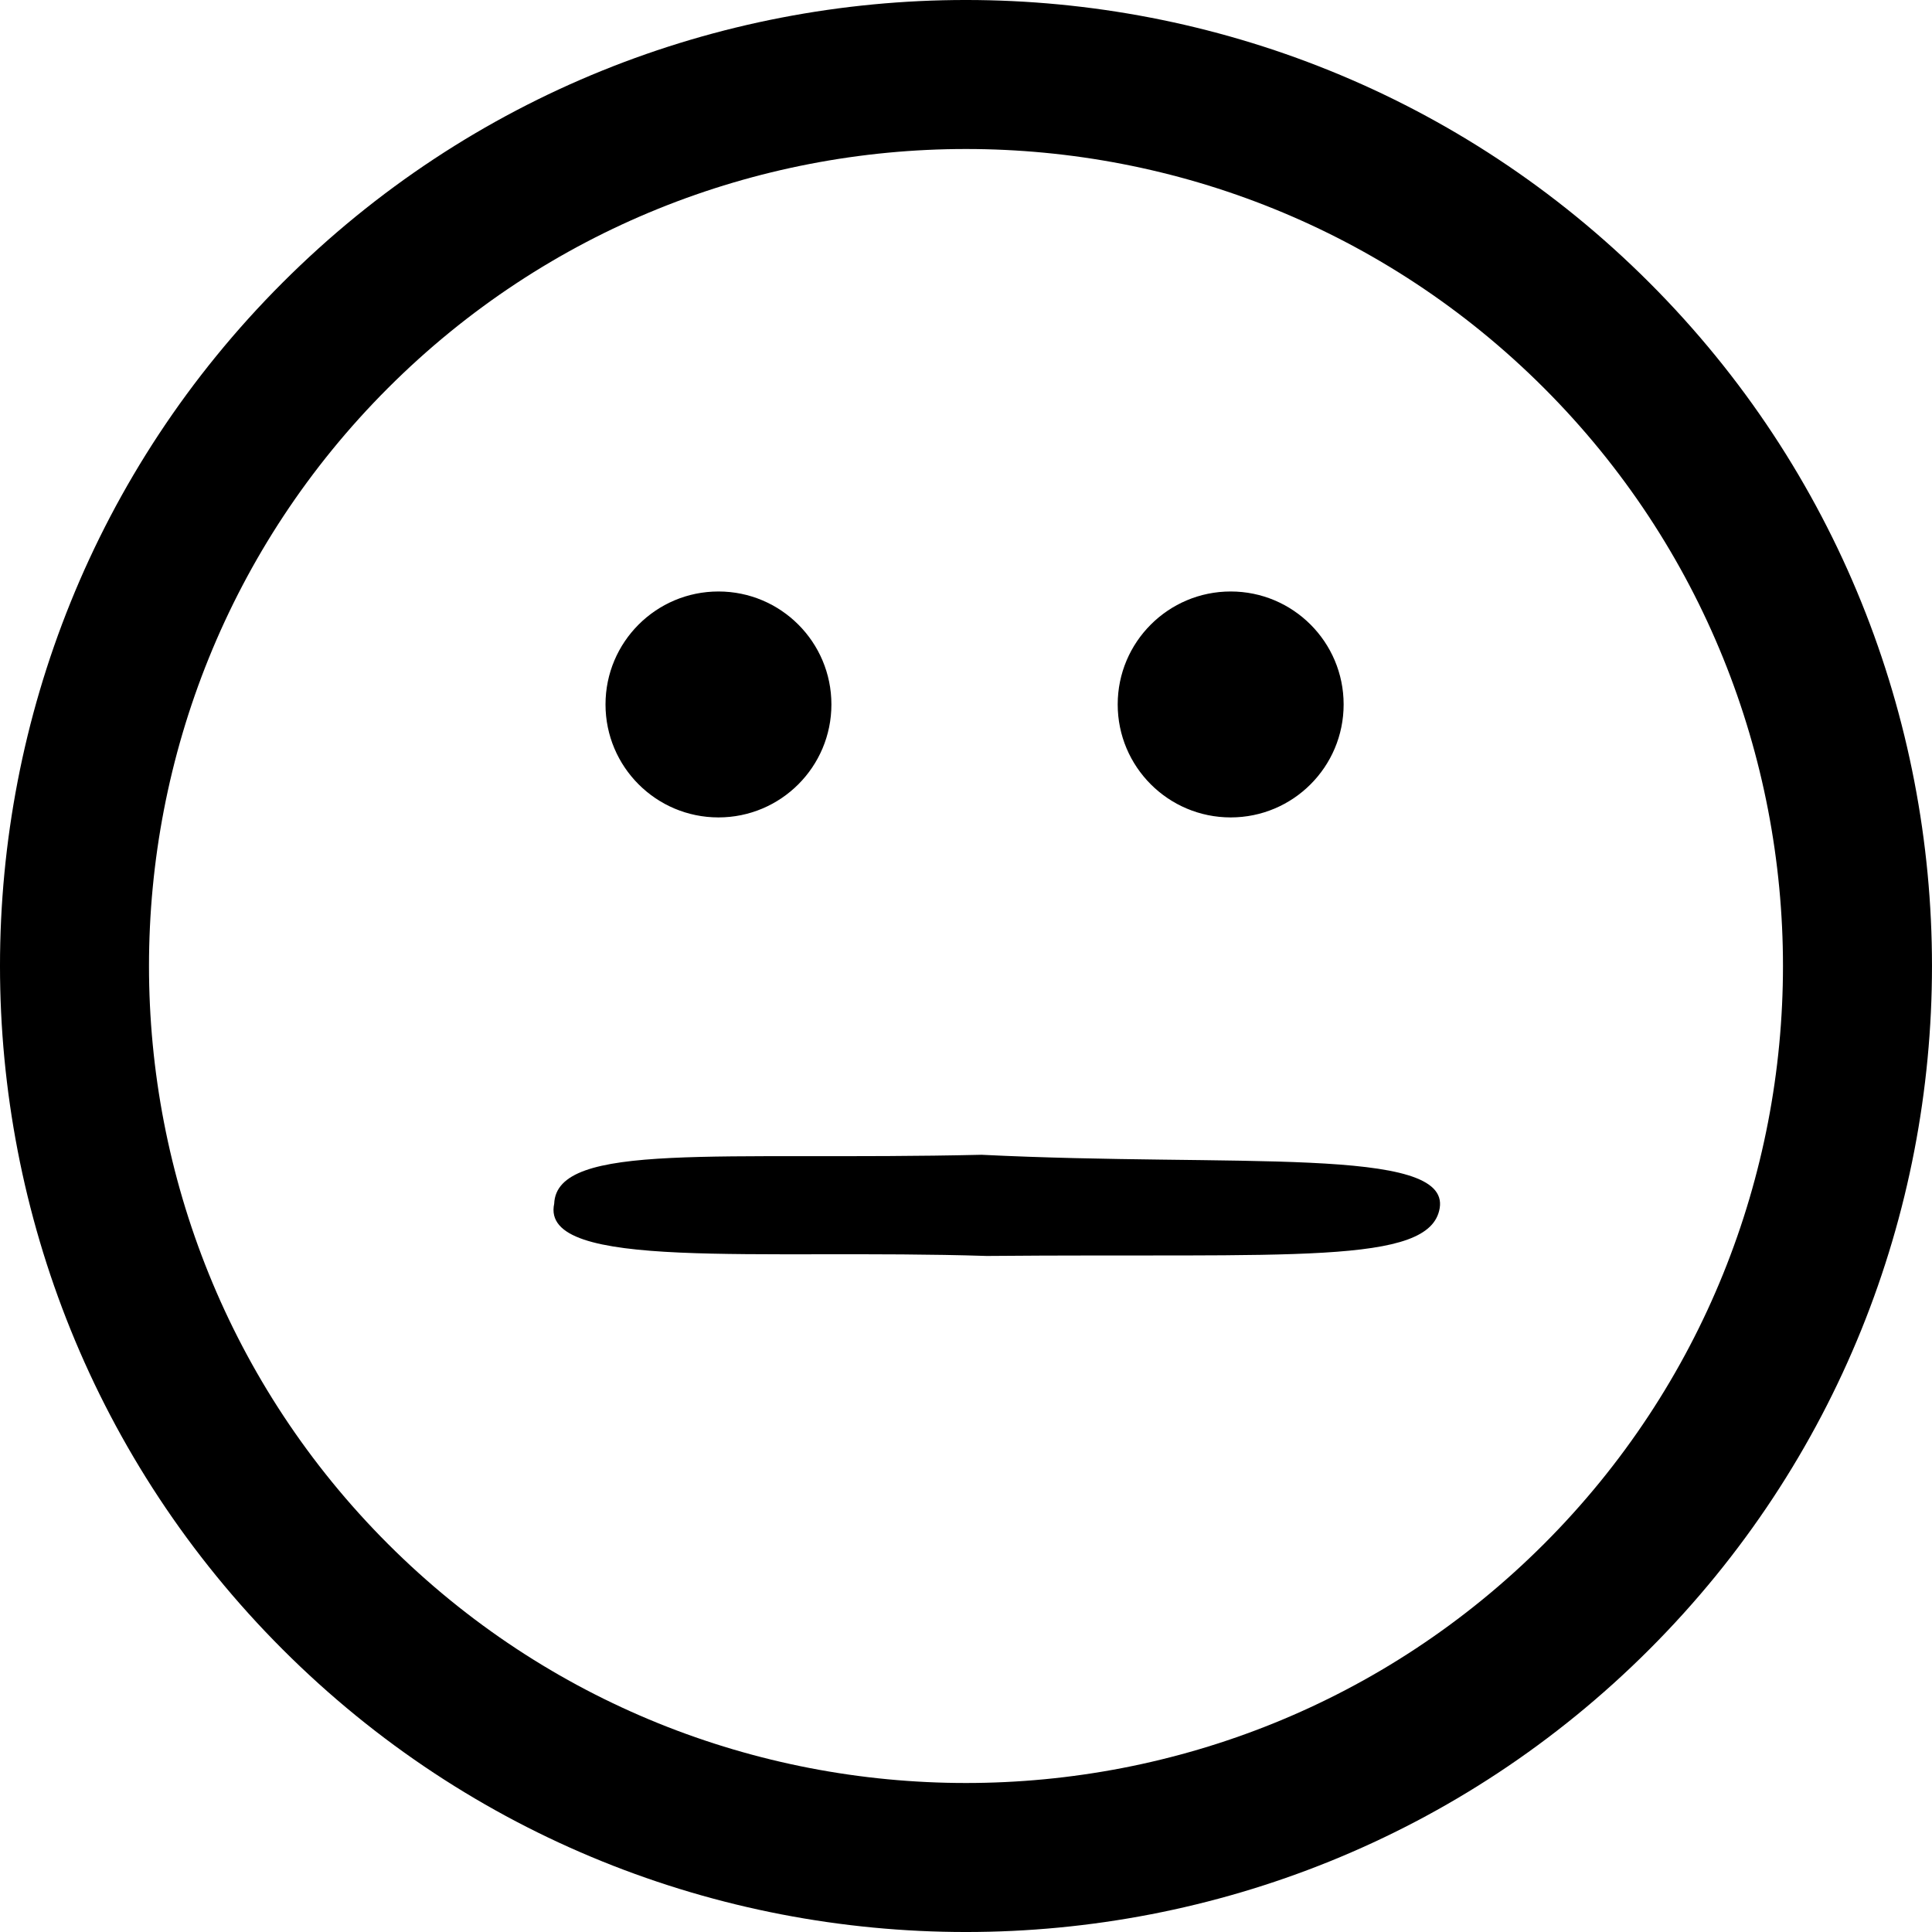 <?xml version="1.0" encoding="UTF-8" standalone="no"?>
<!-- Generator: Adobe Illustrator 16.0.0, SVG Export Plug-In . SVG Version: 6.00 Build 0)  -->

<svg
   xmlns:dc="http://purl.org/dc/elements/1.1/"
   xmlns:cc="http://creativecommons.org/ns#"
   xmlns:rdf="http://www.w3.org/1999/02/22-rdf-syntax-ns#"
   xmlns:svg="http://www.w3.org/2000/svg"
   xmlns="http://www.w3.org/2000/svg"
   xmlns:sodipodi="http://sodipodi.sourceforge.net/DTD/sodipodi-0.dtd"
   xmlns:inkscape="http://www.inkscape.org/namespaces/inkscape"
   version="1.1"
   id="Capa_1"
   x="0px"
   y="0px"
   width="106.059px"
   height="106.059px"
   viewBox="0 0 106.059 106.059"
   style="enable-background:new 0 0 106.059 106.059;"
   xml:space="preserve"
   sodipodi:docname="normal-face-in-rounded-square.svg"
   inkscape:version="0.92.4 (5da689c313, 2019-01-14)"><defs
   id="defs39" /><sodipodi:namedview
   pagecolor="#ffffff"
   bordercolor="#666666"
   borderopacity="1"
   objecttolerance="10"
   gridtolerance="10"
   guidetolerance="10"
   inkscape:pageopacity="0"
   inkscape:pageshadow="2"
   inkscape:window-width="1577"
   inkscape:window-height="886"
   id="namedview37"
   showgrid="false"
   inkscape:zoom="8.9007064"
   inkscape:cx="55.319696"
   inkscape:cy="39.389613"
   inkscape:window-x="0"
   inkscape:window-y="0"
   inkscape:window-maximized="0"
   inkscape:current-layer="g4" />
<g
   id="g4">
	<path
   d="M 90.546,15.518 C 69.858,-5.172 36.199,-5.172 15.515,15.513 -5.173,36.198 -5.171,69.858 15.517,90.547 36.199,111.231 69.858,111.231 90.544,90.543 111.23,69.858 111.229,36.2 90.546,15.518 Z m -5.789,69.24 C 67.263,102.252 38.797,102.254 21.302,84.76 3.804,67.263 3.806,38.794 21.302,21.3 38.796,3.807 67.261,3.805 84.759,21.302 102.253,38.796 102.251,67.265 84.757,84.758 Z M 54.164,68.947 c -12.467,-0.399 -24.545,0.861 -23.741,-2.869 0.14,-3.446 9.099,-2.352 23.462,-2.685 13.915,0.688 25.72,-0.501 25.148,2.931 -0.527,3.163 -8.214,2.475 -24.869,2.623 z M 33.24,38.671 c 0,-3.424 2.777,-6.201 6.201,-6.201 3.423,0 6.2,2.776 6.2,6.201 0,3.426 -2.777,6.202 -6.2,6.202 -3.424,0 -6.201,-2.776 -6.201,-6.202 z m 28.117,0 c 0,-3.424 2.779,-6.201 6.203,-6.201 3.423,0 6.2,2.776 6.2,6.201 0,3.426 -2.776,6.202 -6.2,6.202 -3.424,0 -6.203,-2.776 -6.203,-6.202 z"
   id="path2"
   inkscape:connector-curvature="0"
   sodipodi:nodetypes="ccccccsccccccscssssssssss" />
</g>
<g
   id="g6">
</g>
<g
   id="g8">
</g>
<g
   id="g10">
</g>
<g
   id="g12">
</g>
<g
   id="g14">
</g>
<g
   id="g16">
</g>
<g
   id="g18">
</g>
<g
   id="g20">
</g>
<g
   id="g22">
</g>
<g
   id="g24">
</g>
<g
   id="g26">
</g>
<g
   id="g28">
</g>
<g
   id="g30">
</g>
<g
   id="g32">
</g>
<g
   id="g34">
</g>
</svg>
